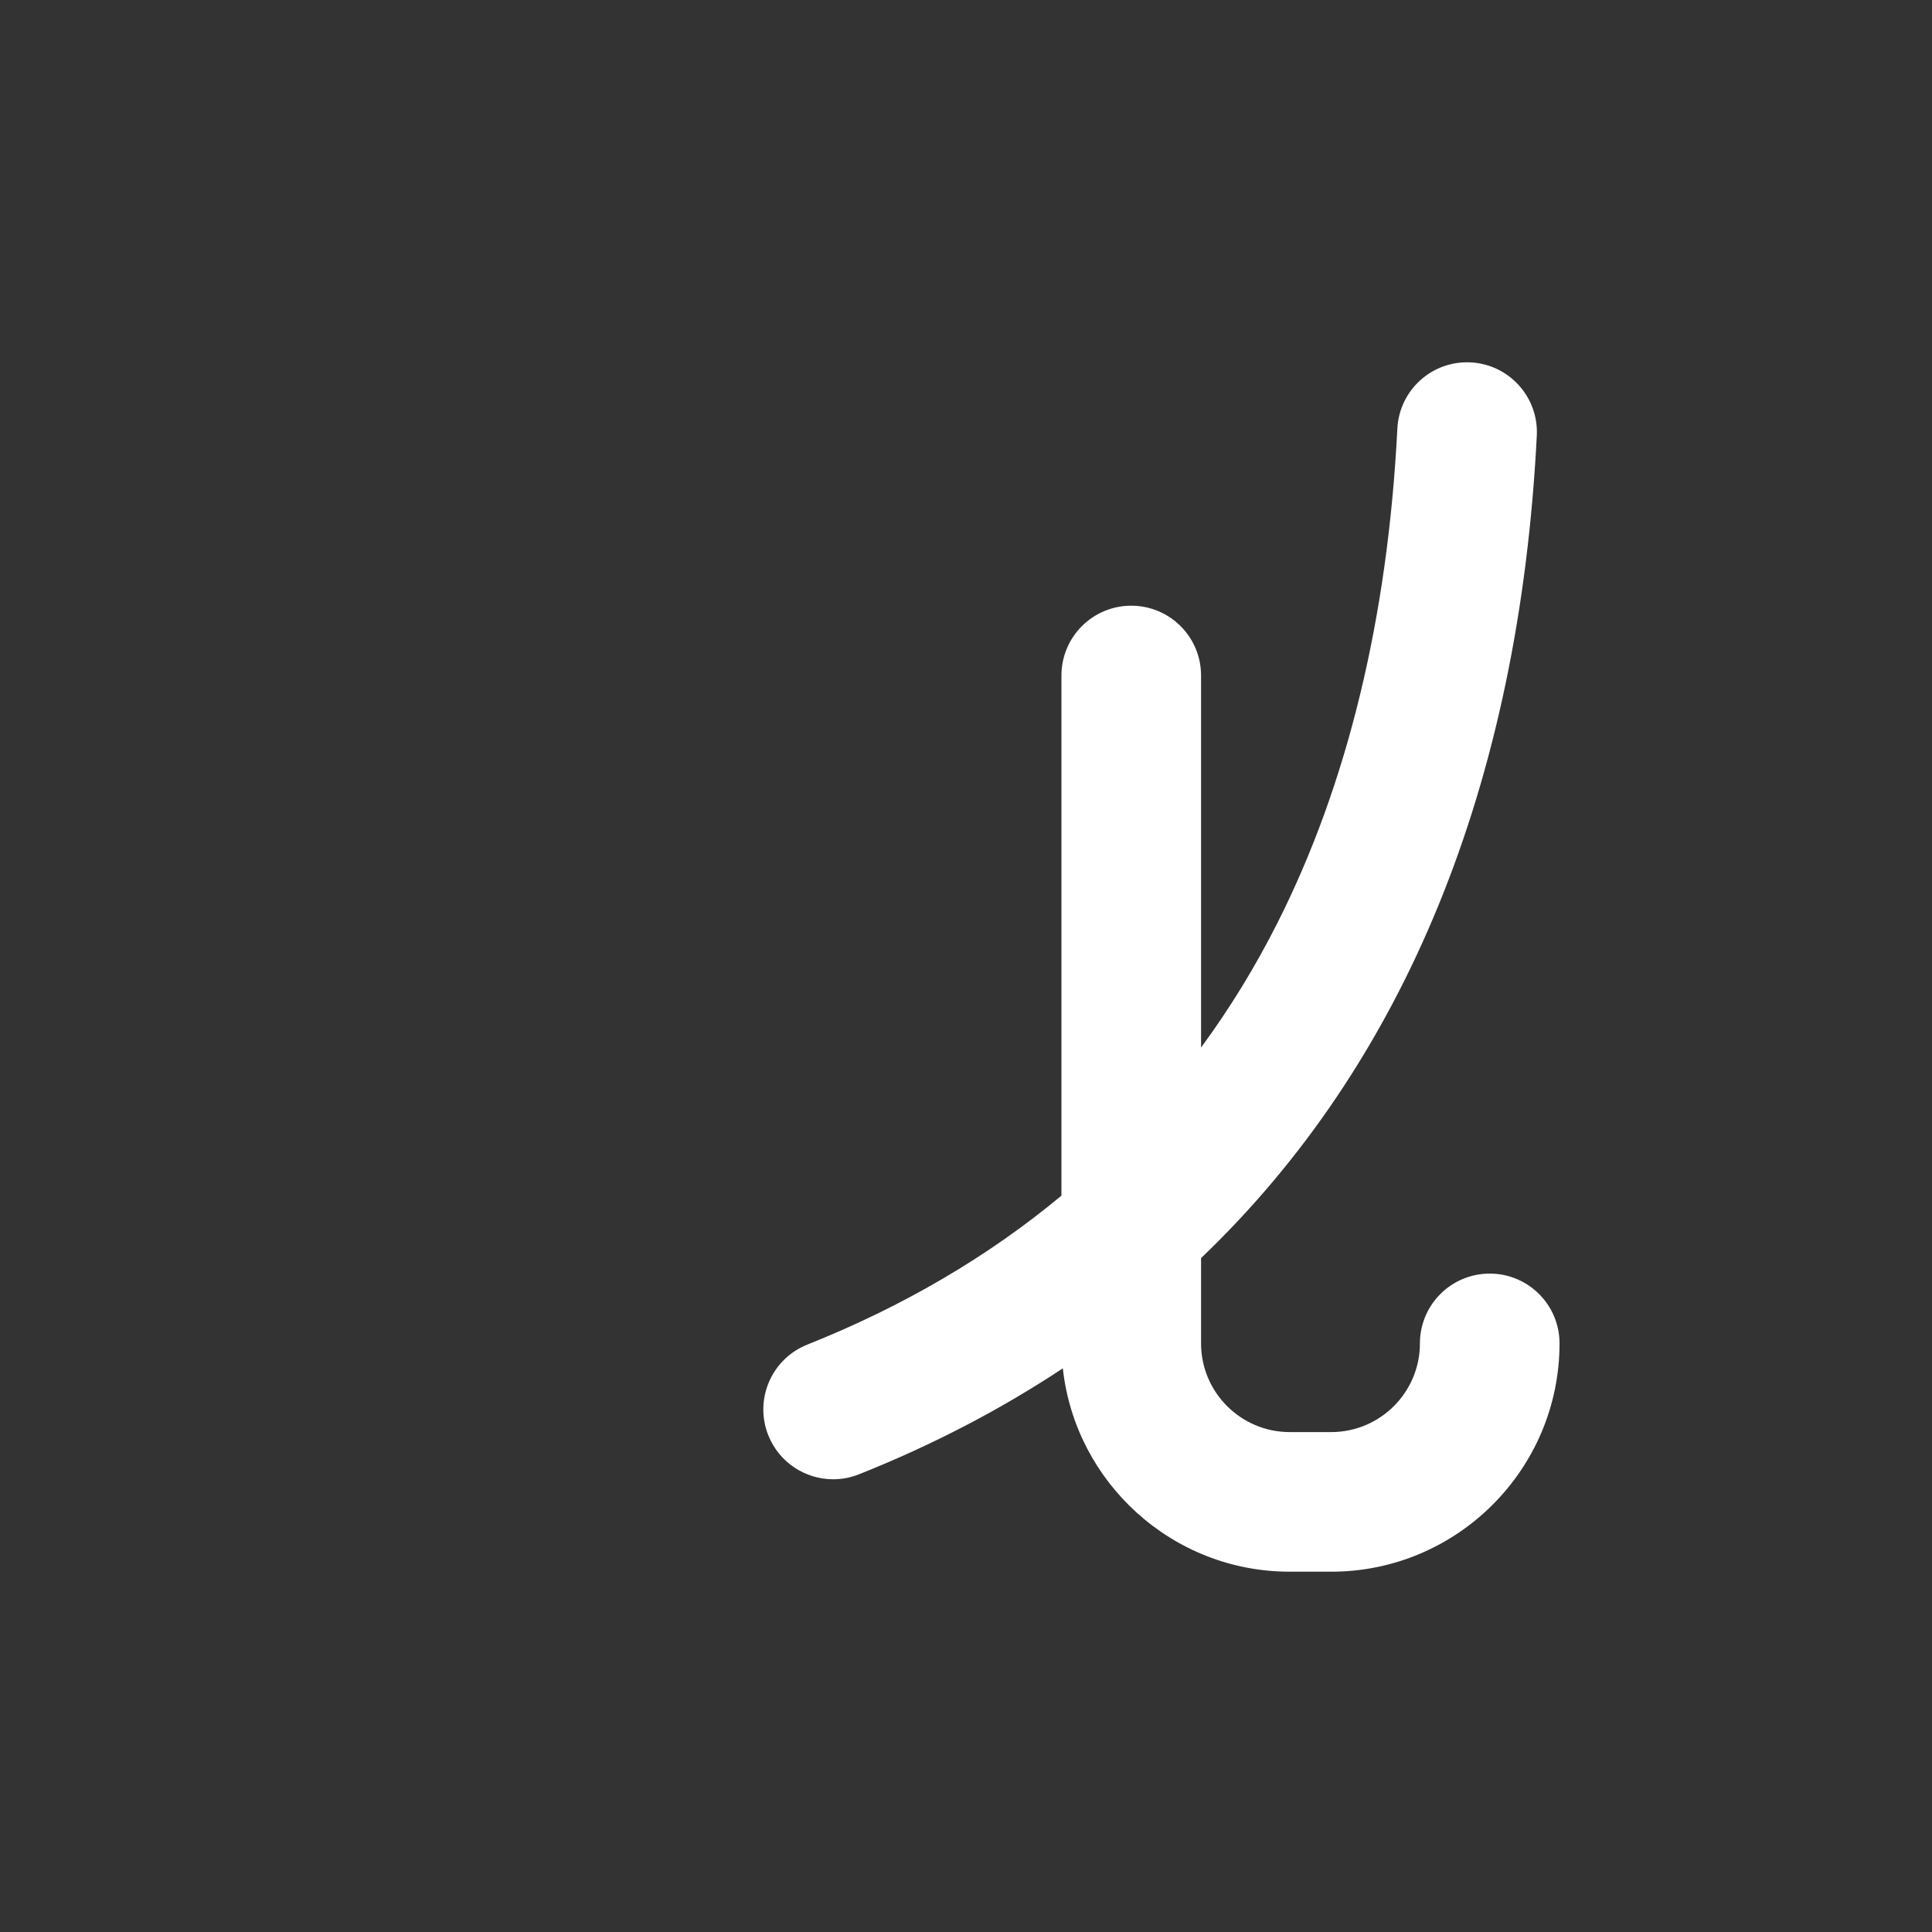 <?xml version="1.0" encoding="iso-8859-1"?>
<!-- Generator: Adobe Illustrator 18.1.1, SVG Export Plug-In . SVG Version: 6.00 Build 0)  -->
<!DOCTYPE svg PUBLIC "-//W3C//DTD SVG 1.1//EN" "http://www.w3.org/Graphics/SVG/1.1/DTD/svg11.dtd">
<svg version="1.1" xmlns="http://www.w3.org/2000/svg" xmlns:xlink="http://www.w3.org/1999/xlink" x="0px" y="0px"
	 viewBox="0 0 512 512" enable-background="new 0 0 512 512" xml:space="preserve">
<rect x="0" y="0" width="512" height="512" fill="#333333" stroke="none"/>
<g id="Layer_6">
	<path fill="#FFFFFF" d="M394.792,337.516c-10.218,0-18.5,8.282-18.5,18.5c0,12.958-10.542,23.5-23.5,23.5h-11
		c-12.958,0-23.5-10.542-23.5-23.5v-22.609c53.896-51.516,84.27-125.249,88.977-217.955c0.518-10.204-7.334-18.896-17.538-19.414
		c-10.229-0.529-18.897,7.333-19.415,17.538c-2.549,50.214-13.244,94.296-31.788,131.022c-5.925,11.734-12.68,22.737-20.235,33.011
		v-98.593c0-10.217-8.282-18.5-18.5-18.5s-18.5,8.283-18.5,18.5V316.86c-19.408,16.129-41.886,29.325-67.349,39.473
		c-9.491,3.783-14.119,14.544-10.336,24.035c2.888,7.244,9.84,11.655,17.191,11.655c2.28,0,4.597-0.424,6.844-1.319
		c19.533-7.785,37.546-17.171,54.018-28.086c3.301,30.264,29.005,53.898,60.133,53.898h11c33.359,0,60.5-27.141,60.5-60.5
		C413.292,345.798,405.01,337.516,394.792,337.516z"/>
</g>
<g id="Layer_1">
</g>
</svg>
